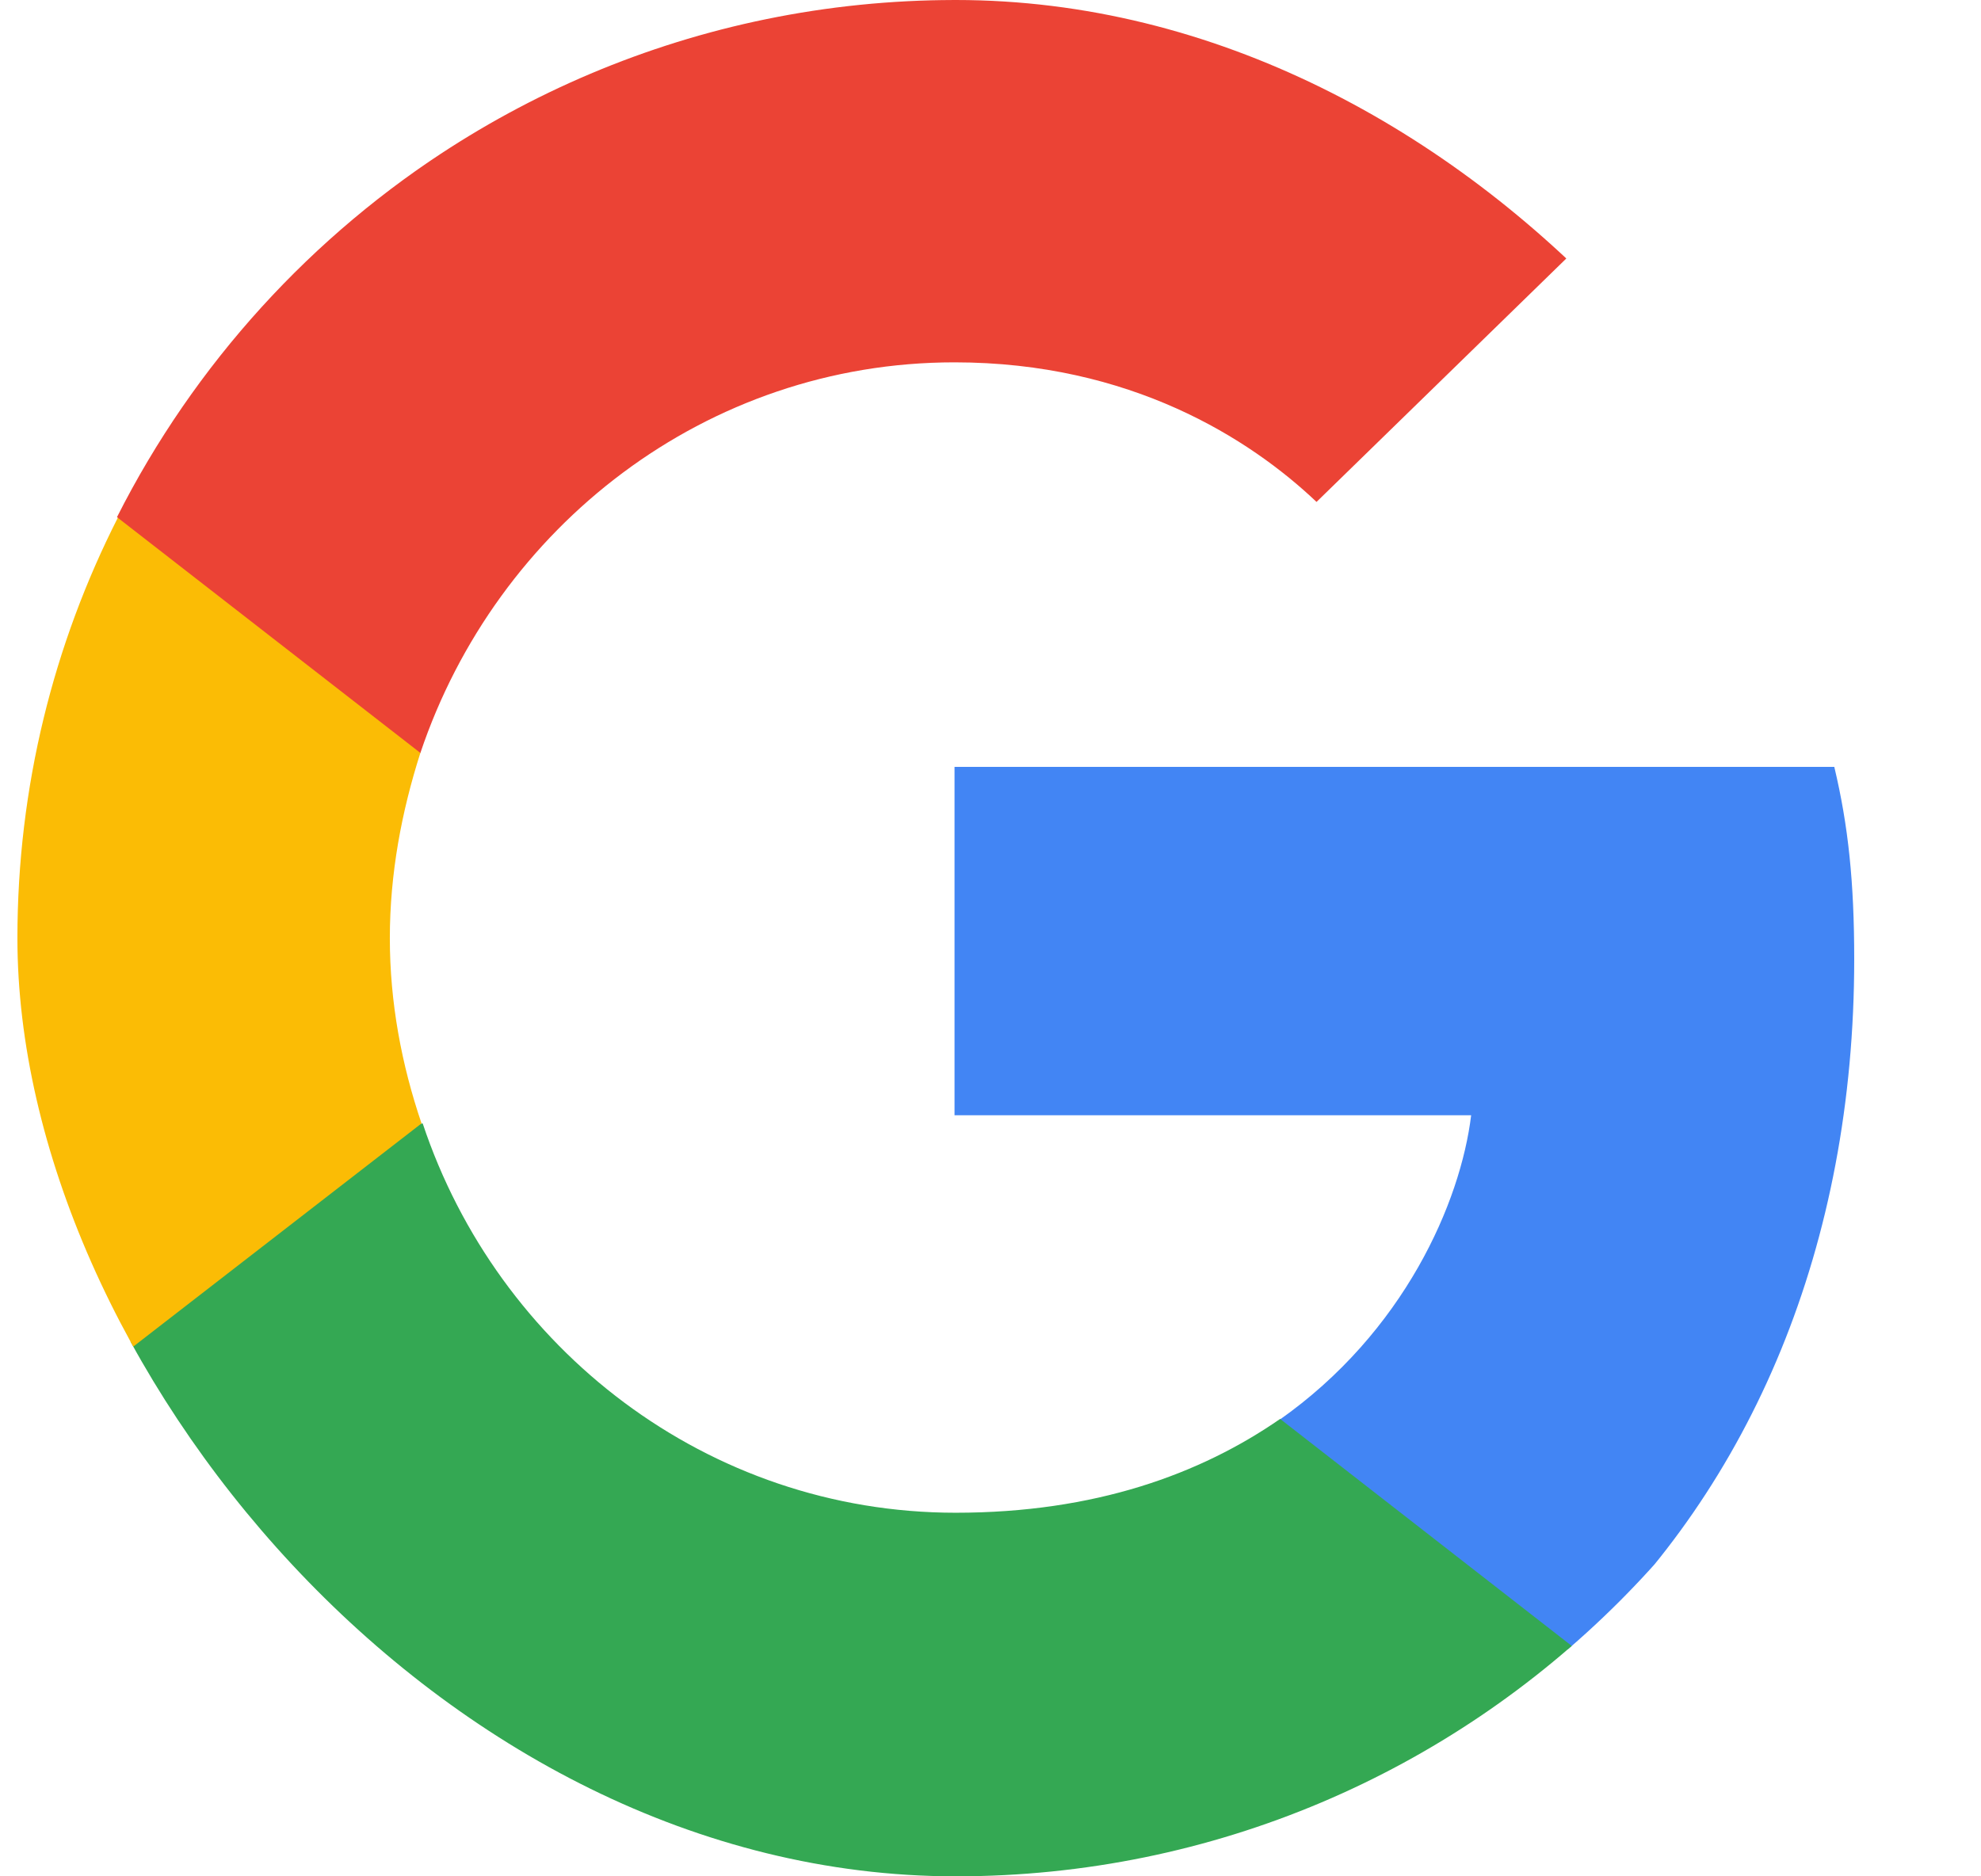 <svg width="19" height="18" viewBox="0 0 19 18" fill="none" xmlns="http://www.w3.org/2000/svg">
<g clip-path="url(#clip0_1641_45425)">
<path d="M17.784 9.202C17.784 8.46 17.727 7.92 17.593 7.357H9.155V10.699H14.11C14.009 11.531 13.469 12.78 12.267 13.624L12.256 13.736L14.919 15.806L15.098 15.829C16.806 14.254 17.784 11.936 17.784 9.202Z" fill="#4285F4"/>
<path d="M9.155 18C11.582 18 13.615 17.201 15.11 15.817L12.278 13.612C11.514 14.141 10.503 14.512 9.166 14.512C6.784 14.512 4.773 12.937 4.054 10.777L3.953 10.789L1.167 12.937L1.133 13.039C2.605 15.975 5.638 18 9.155 18Z" fill="#34A853"/>
<path d="M4.043 10.777C3.852 10.215 3.739 9.619 3.739 9C3.739 8.381 3.852 7.785 4.032 7.222V7.099L1.223 4.916L1.133 4.961C0.515 6.176 0.167 7.549 0.167 9C0.167 10.451 0.515 11.823 1.122 13.039L4.043 10.777Z" fill="#FBBC05"/>
<path d="M9.155 3.476C10.84 3.476 11.986 4.207 12.627 4.815L15.166 2.34C13.604 0.889 11.582 0 9.155 0C5.638 0 2.605 2.025 1.122 4.961L4.032 7.223C4.762 5.051 6.773 3.476 9.155 3.476Z" fill="#EB4335"/>
</g>
<defs>
<clipPath id="clip0_1641_45425">
<rect x="0.167" width="18" height="18" rx="9" fill="white"/>
</clipPath>
</defs>
</svg>
